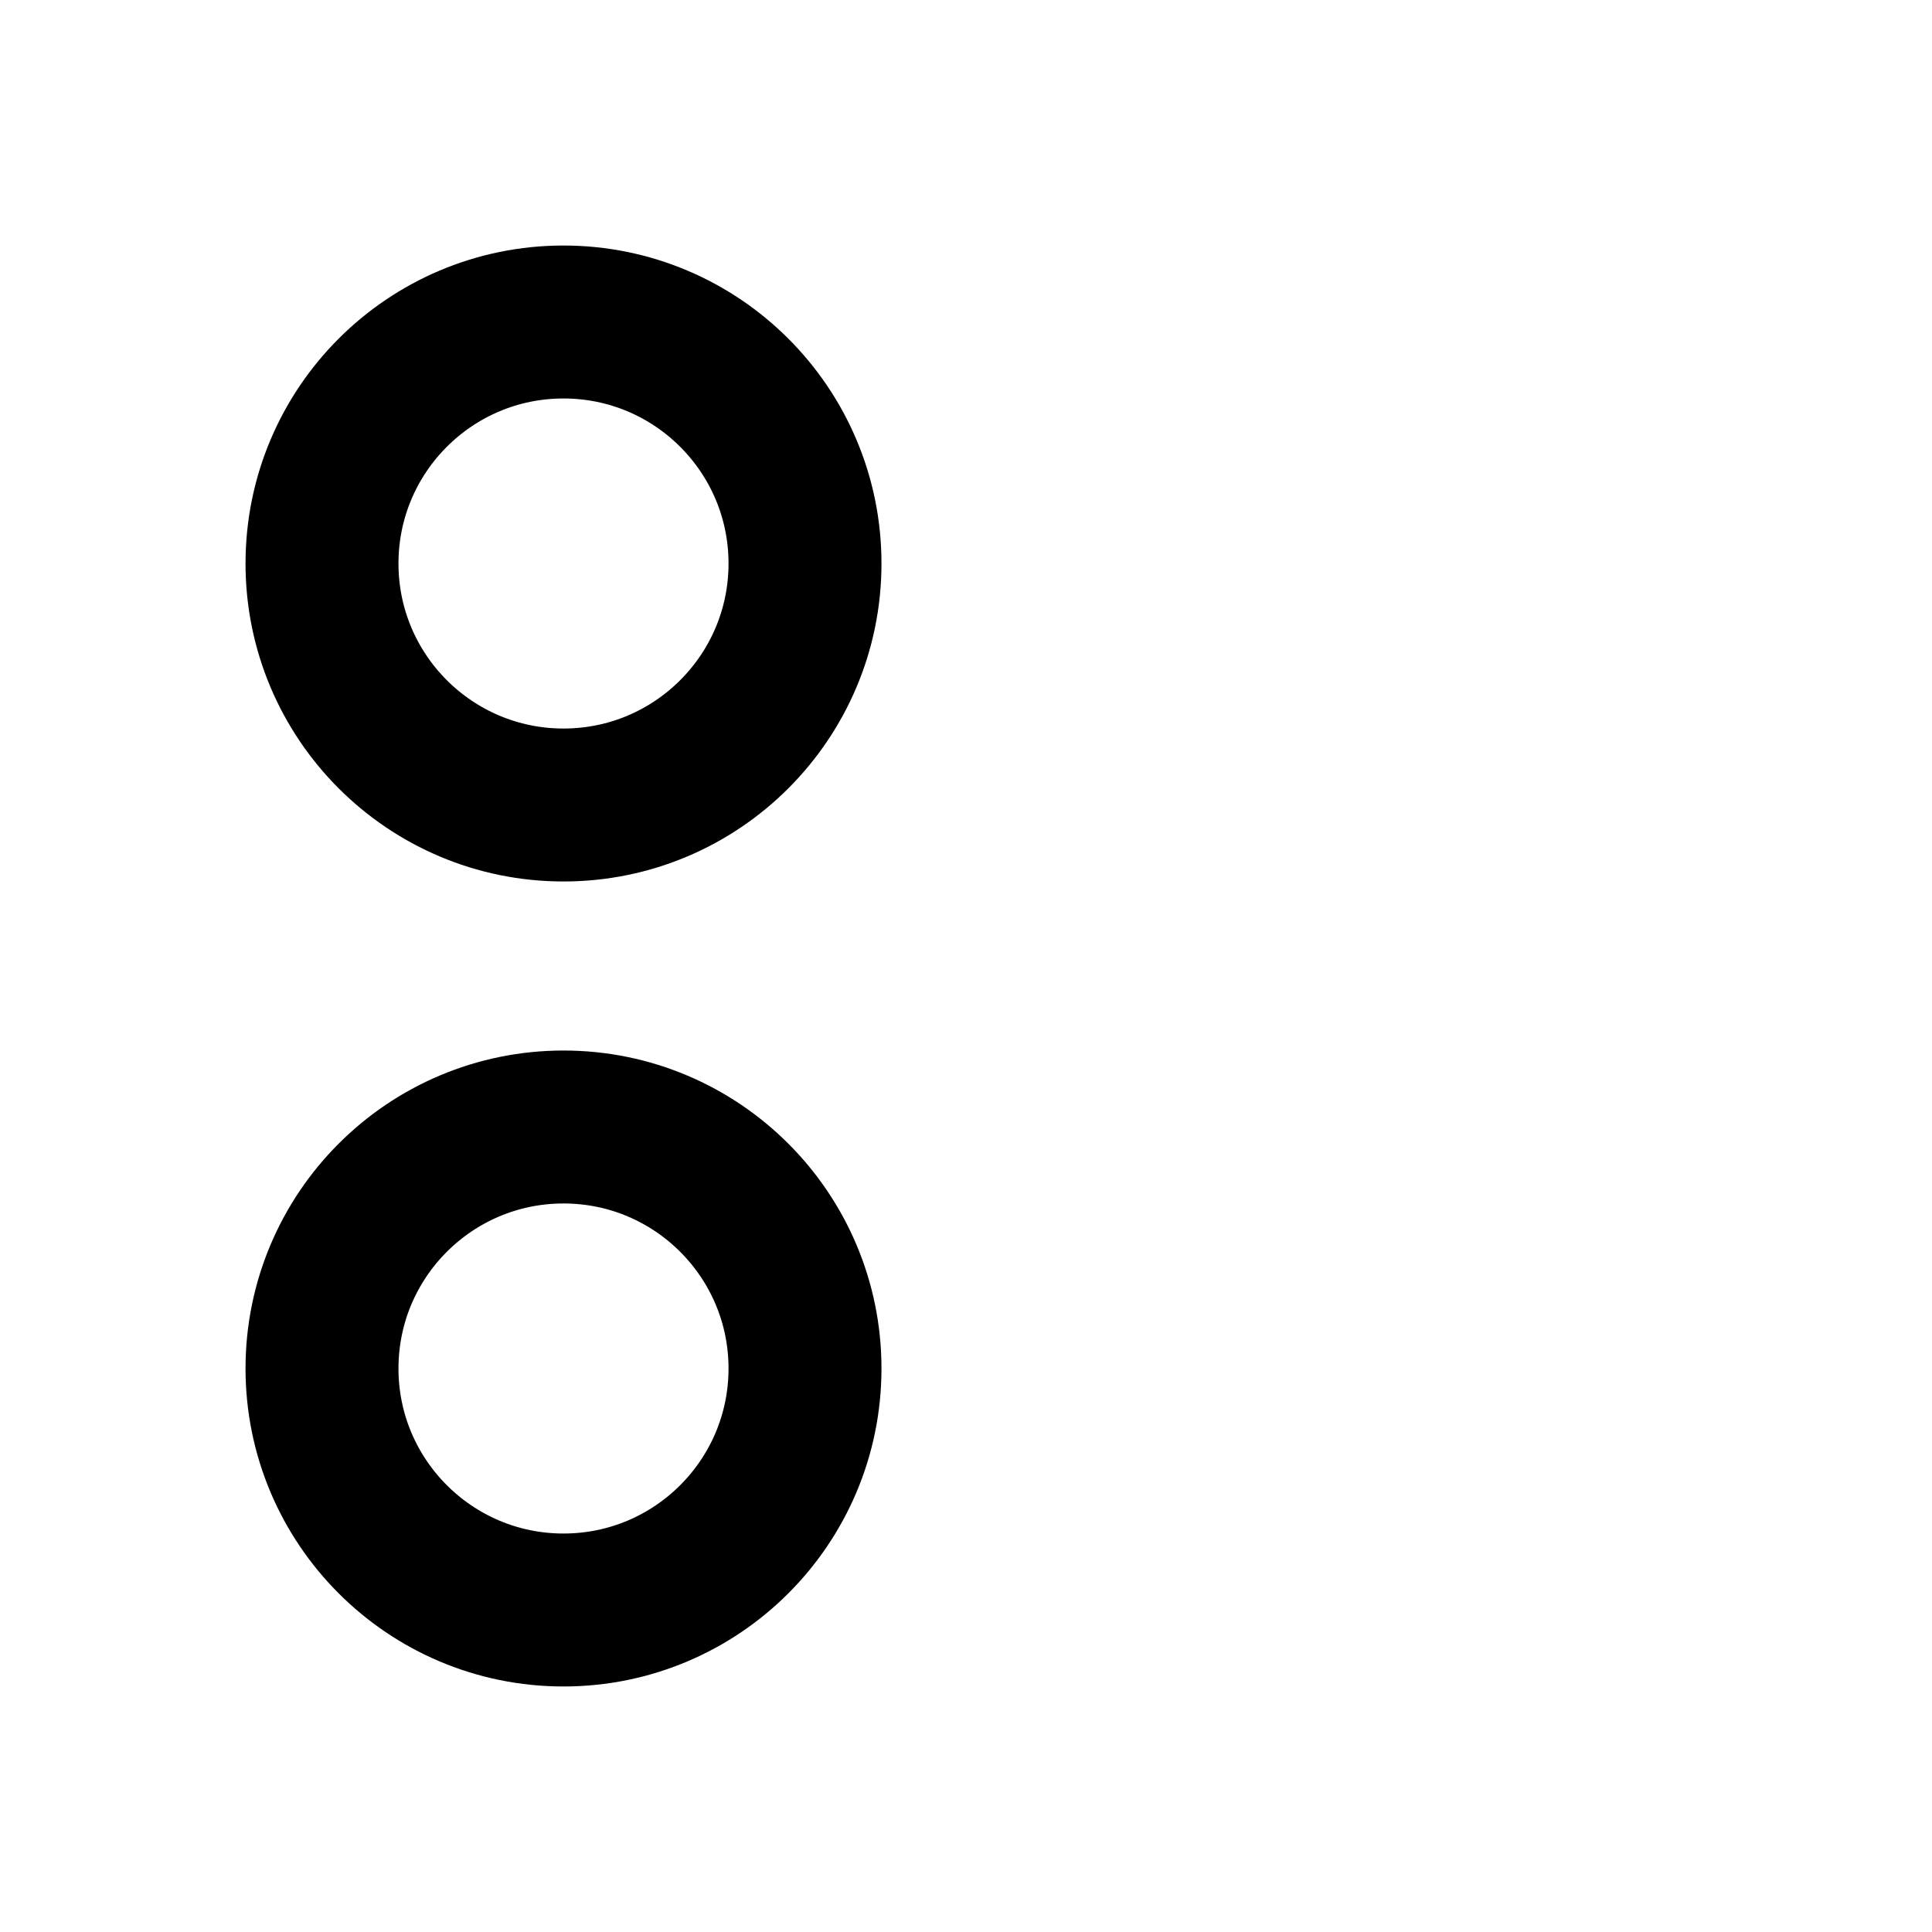 <svg xmlns="http://www.w3.org/2000/svg" width="24" height="24" viewBox="0 0 24 24">
  <circle cx="7" cy="7" r="3" stroke="black" stroke-width="1.9" fill="none" />
  <circle cx="7" cy="17" r="3" stroke="black" stroke-width="1.9" fill="none" />
</svg>